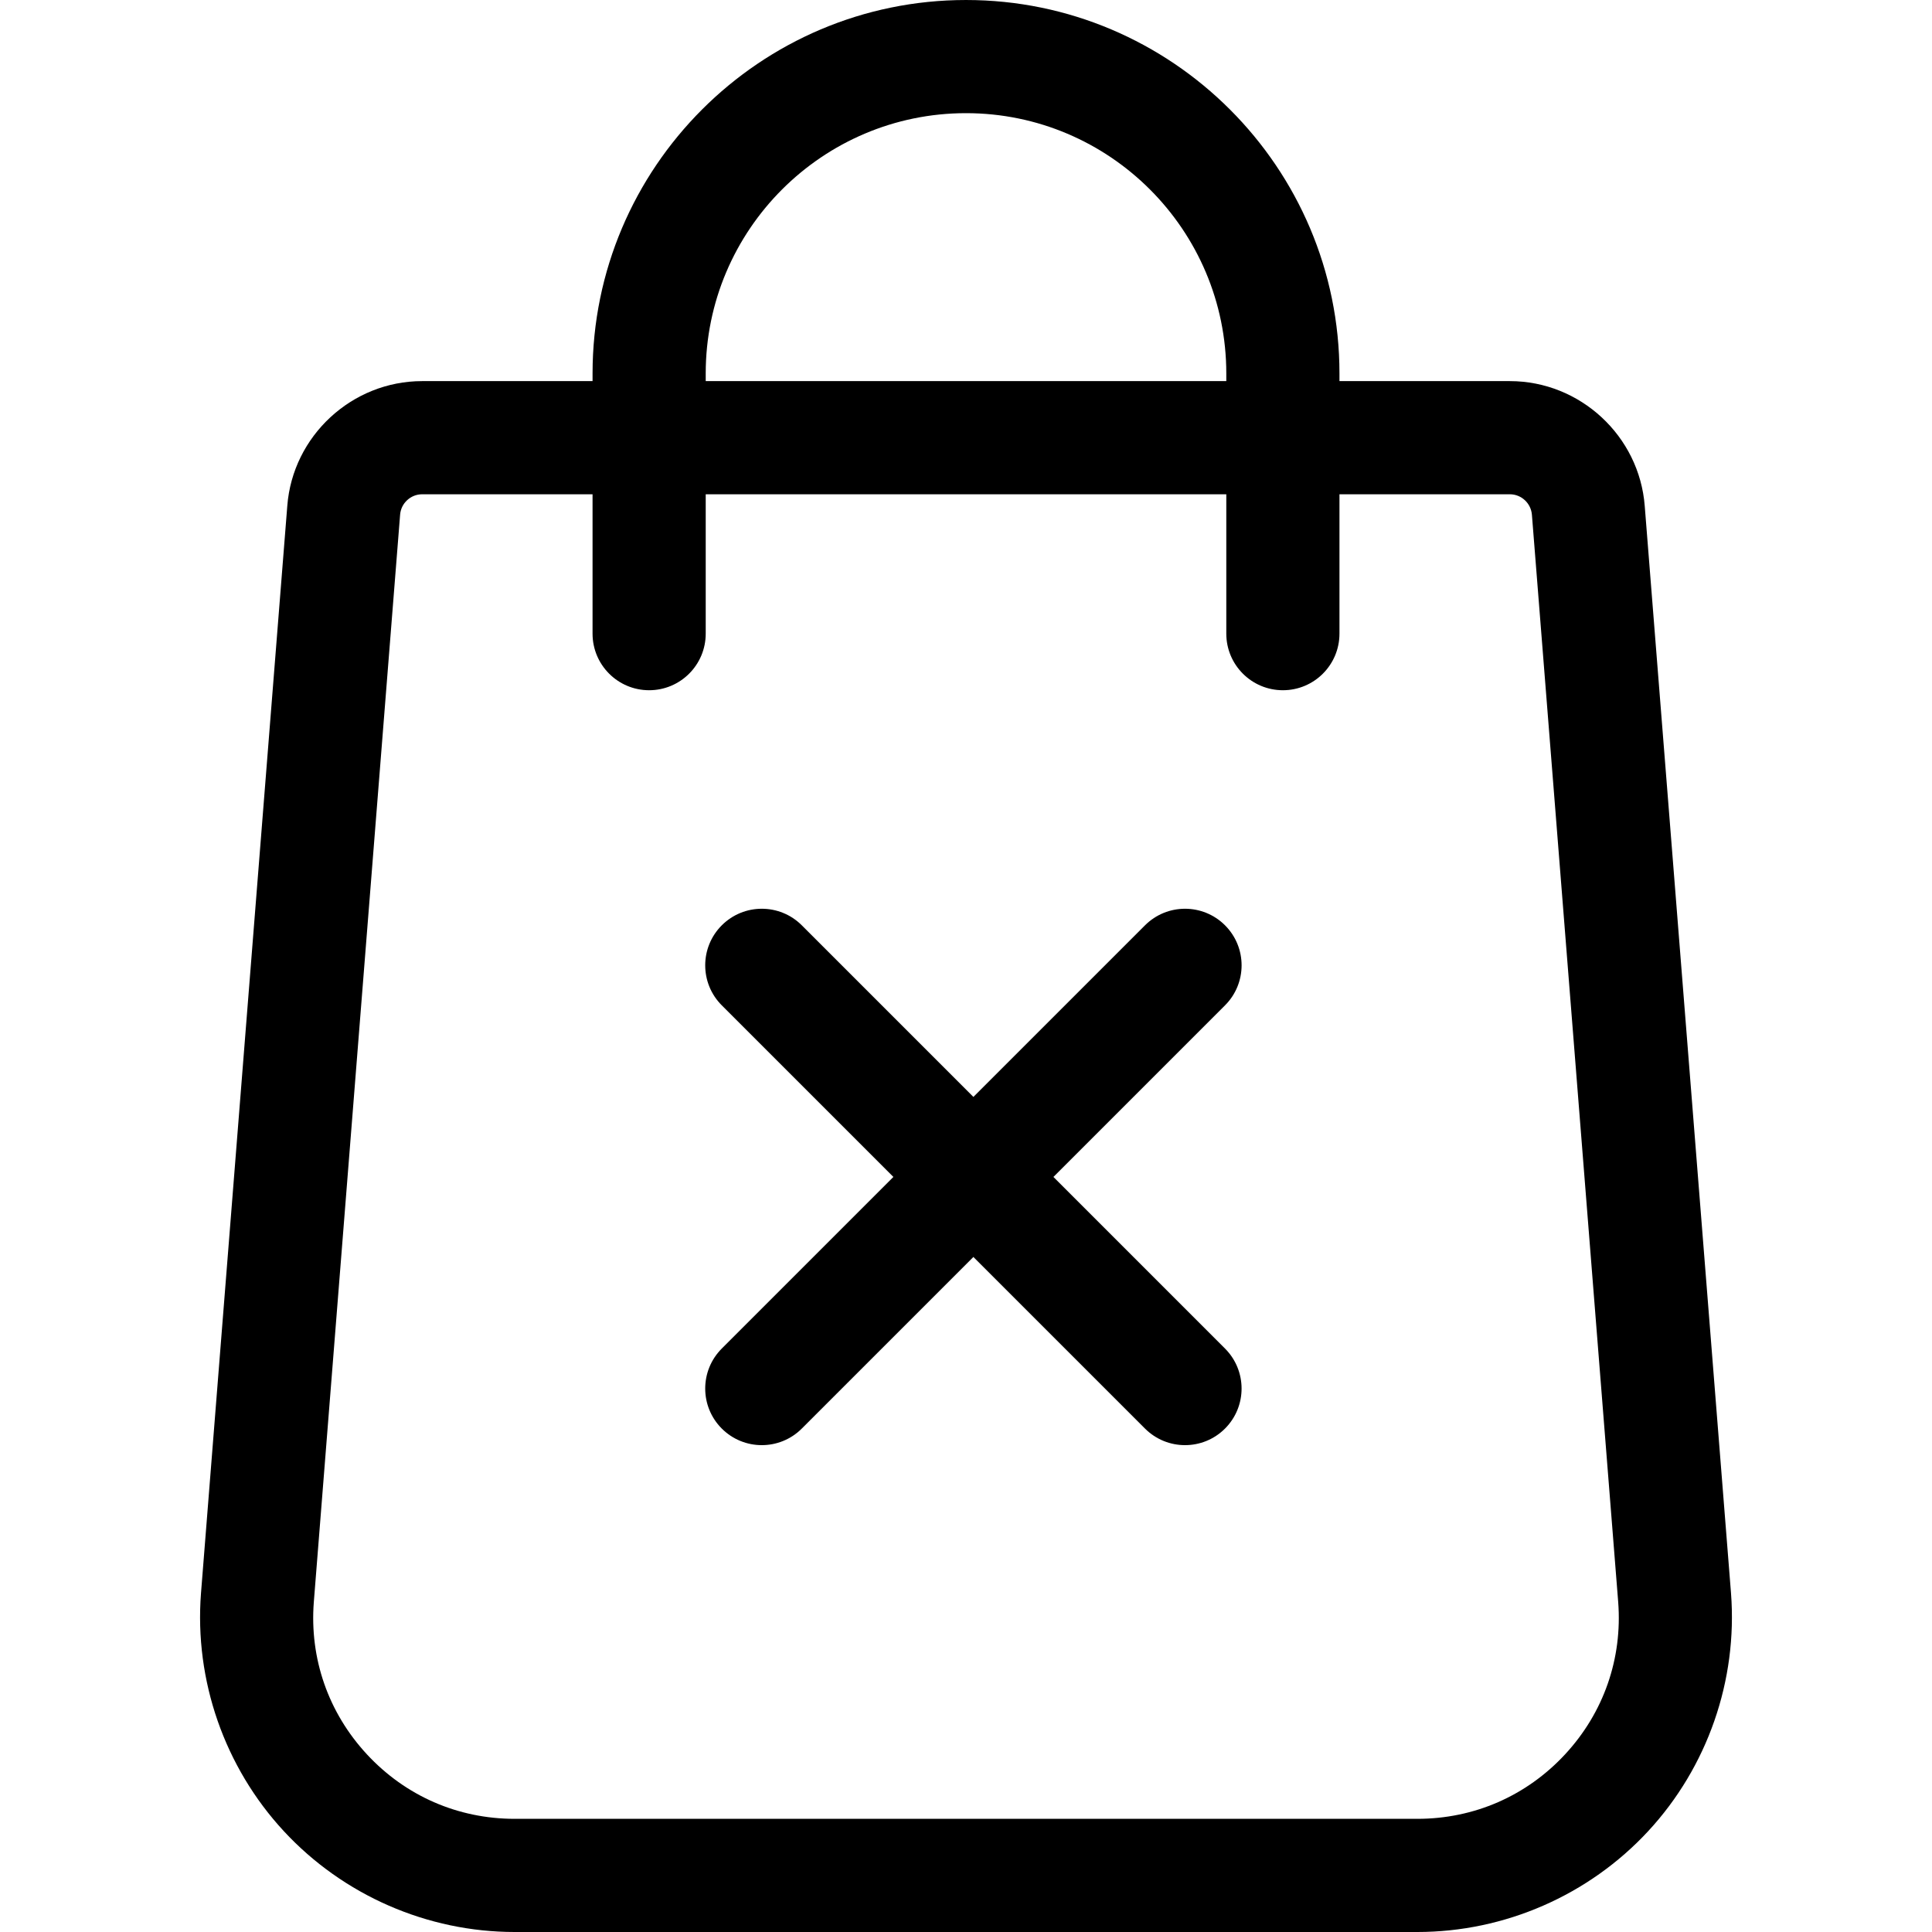 <?xml version="1.0" encoding="iso-8859-1"
?>

<!-- Generator: Adobe Illustrator 19.0.0, SVG Export Plug-In . SVG Version: 6.00 Build 0)  -->
<svg  version="1.1" id="Capa_1" xmlns="http://www.w3.org/2000/svg" xmlns:xlink="http://www.w3.org/1999/xlink" x="0px" y="0px"
	 viewBox="0 0 512 512" style="enable-background:new 0 0 512 512;" xml:space="preserve"  width="24" height="24" >
<g>
	<g>
	
		<path class="sto" d="M458.737,422.218l-22.865-288.115C434.448,115.54,418.749,101,400.133,101h-45.162v-2.03
			c0-54.573-44.397-98.97-98.969-98.97c-54.572,0-98.969,44.397-98.969,98.969v2.03h-45.162c-18.617,0-34.316,14.54-35.736,33.064
			L53.262,422.257c-1.77,23.075,6.235,46.048,21.961,63.026C90.949,502.261,113.242,512,136.385,512h239.232
			c23.142,0,45.436-9.738,61.162-26.717C452.504,468.304,460.509,445.332,458.737,422.218z M187.022,98.969
			c0-38.035,30.945-68.979,68.979-68.979s68.979,30.945,68.979,68.979v2.03H187.022V98.969z M414.777,464.905
			c-10.218,11.03-24.124,17.105-39.16,17.105H136.386c-15.036,0-28.942-6.075-39.16-17.105
			c-10.217-11.031-15.211-25.363-14.063-40.315l22.871-288.195c0.232-3.032,2.796-5.406,5.837-5.406h45.162v36.935
			c0,8.281,6.714,14.995,14.995,14.995s14.995-6.714,14.995-14.995v-36.935h137.959v36.935c0,8.281,6.714,14.995,14.995,14.995
			s14.995-6.714,14.995-14.995v-36.935h45.162c3.041,0,5.604,2.374,5.84,5.446l22.865,288.115
			C429.988,439.542,424.993,453.873,414.777,464.905z"/>
	</g>
</g>
<g>
	<g>
		<path d="M279.168,311.902l45.477-45.477c5.857-5.856,5.857-15.35,0.002-21.206c-5.855-5.856-15.35-5.856-21.206,0l-45.477,45.477
			l-45.477-45.477c-5.855-5.856-15.35-5.856-21.206,0c-5.856,5.856-5.856,15.35,0,21.206l45.477,45.477l-45.477,45.477
			c-5.856,5.856-5.856,15.35,0,21.206c2.928,2.928,6.766,4.393,10.602,4.393s7.675-1.464,10.602-4.393l45.477-45.477l45.477,45.477
			c2.928,2.928,6.766,4.393,10.602,4.393c3.837,0,7.675-1.464,10.602-4.393c5.856-5.856,5.856-15.35,0-21.206L279.168,311.902z"/>
	</g>
</g>
<g>
</g>
<g>
</g>
<g>
</g>
<g>
</g>
<g>
</g>
<g>
</g>
<g>
</g>
<g>
</g>
<g>
</g>
<g>
</g>
<g>
</g>
<g>
</g>
<g>
</g>
<g>
</g>
<g>
</g>
</svg>
